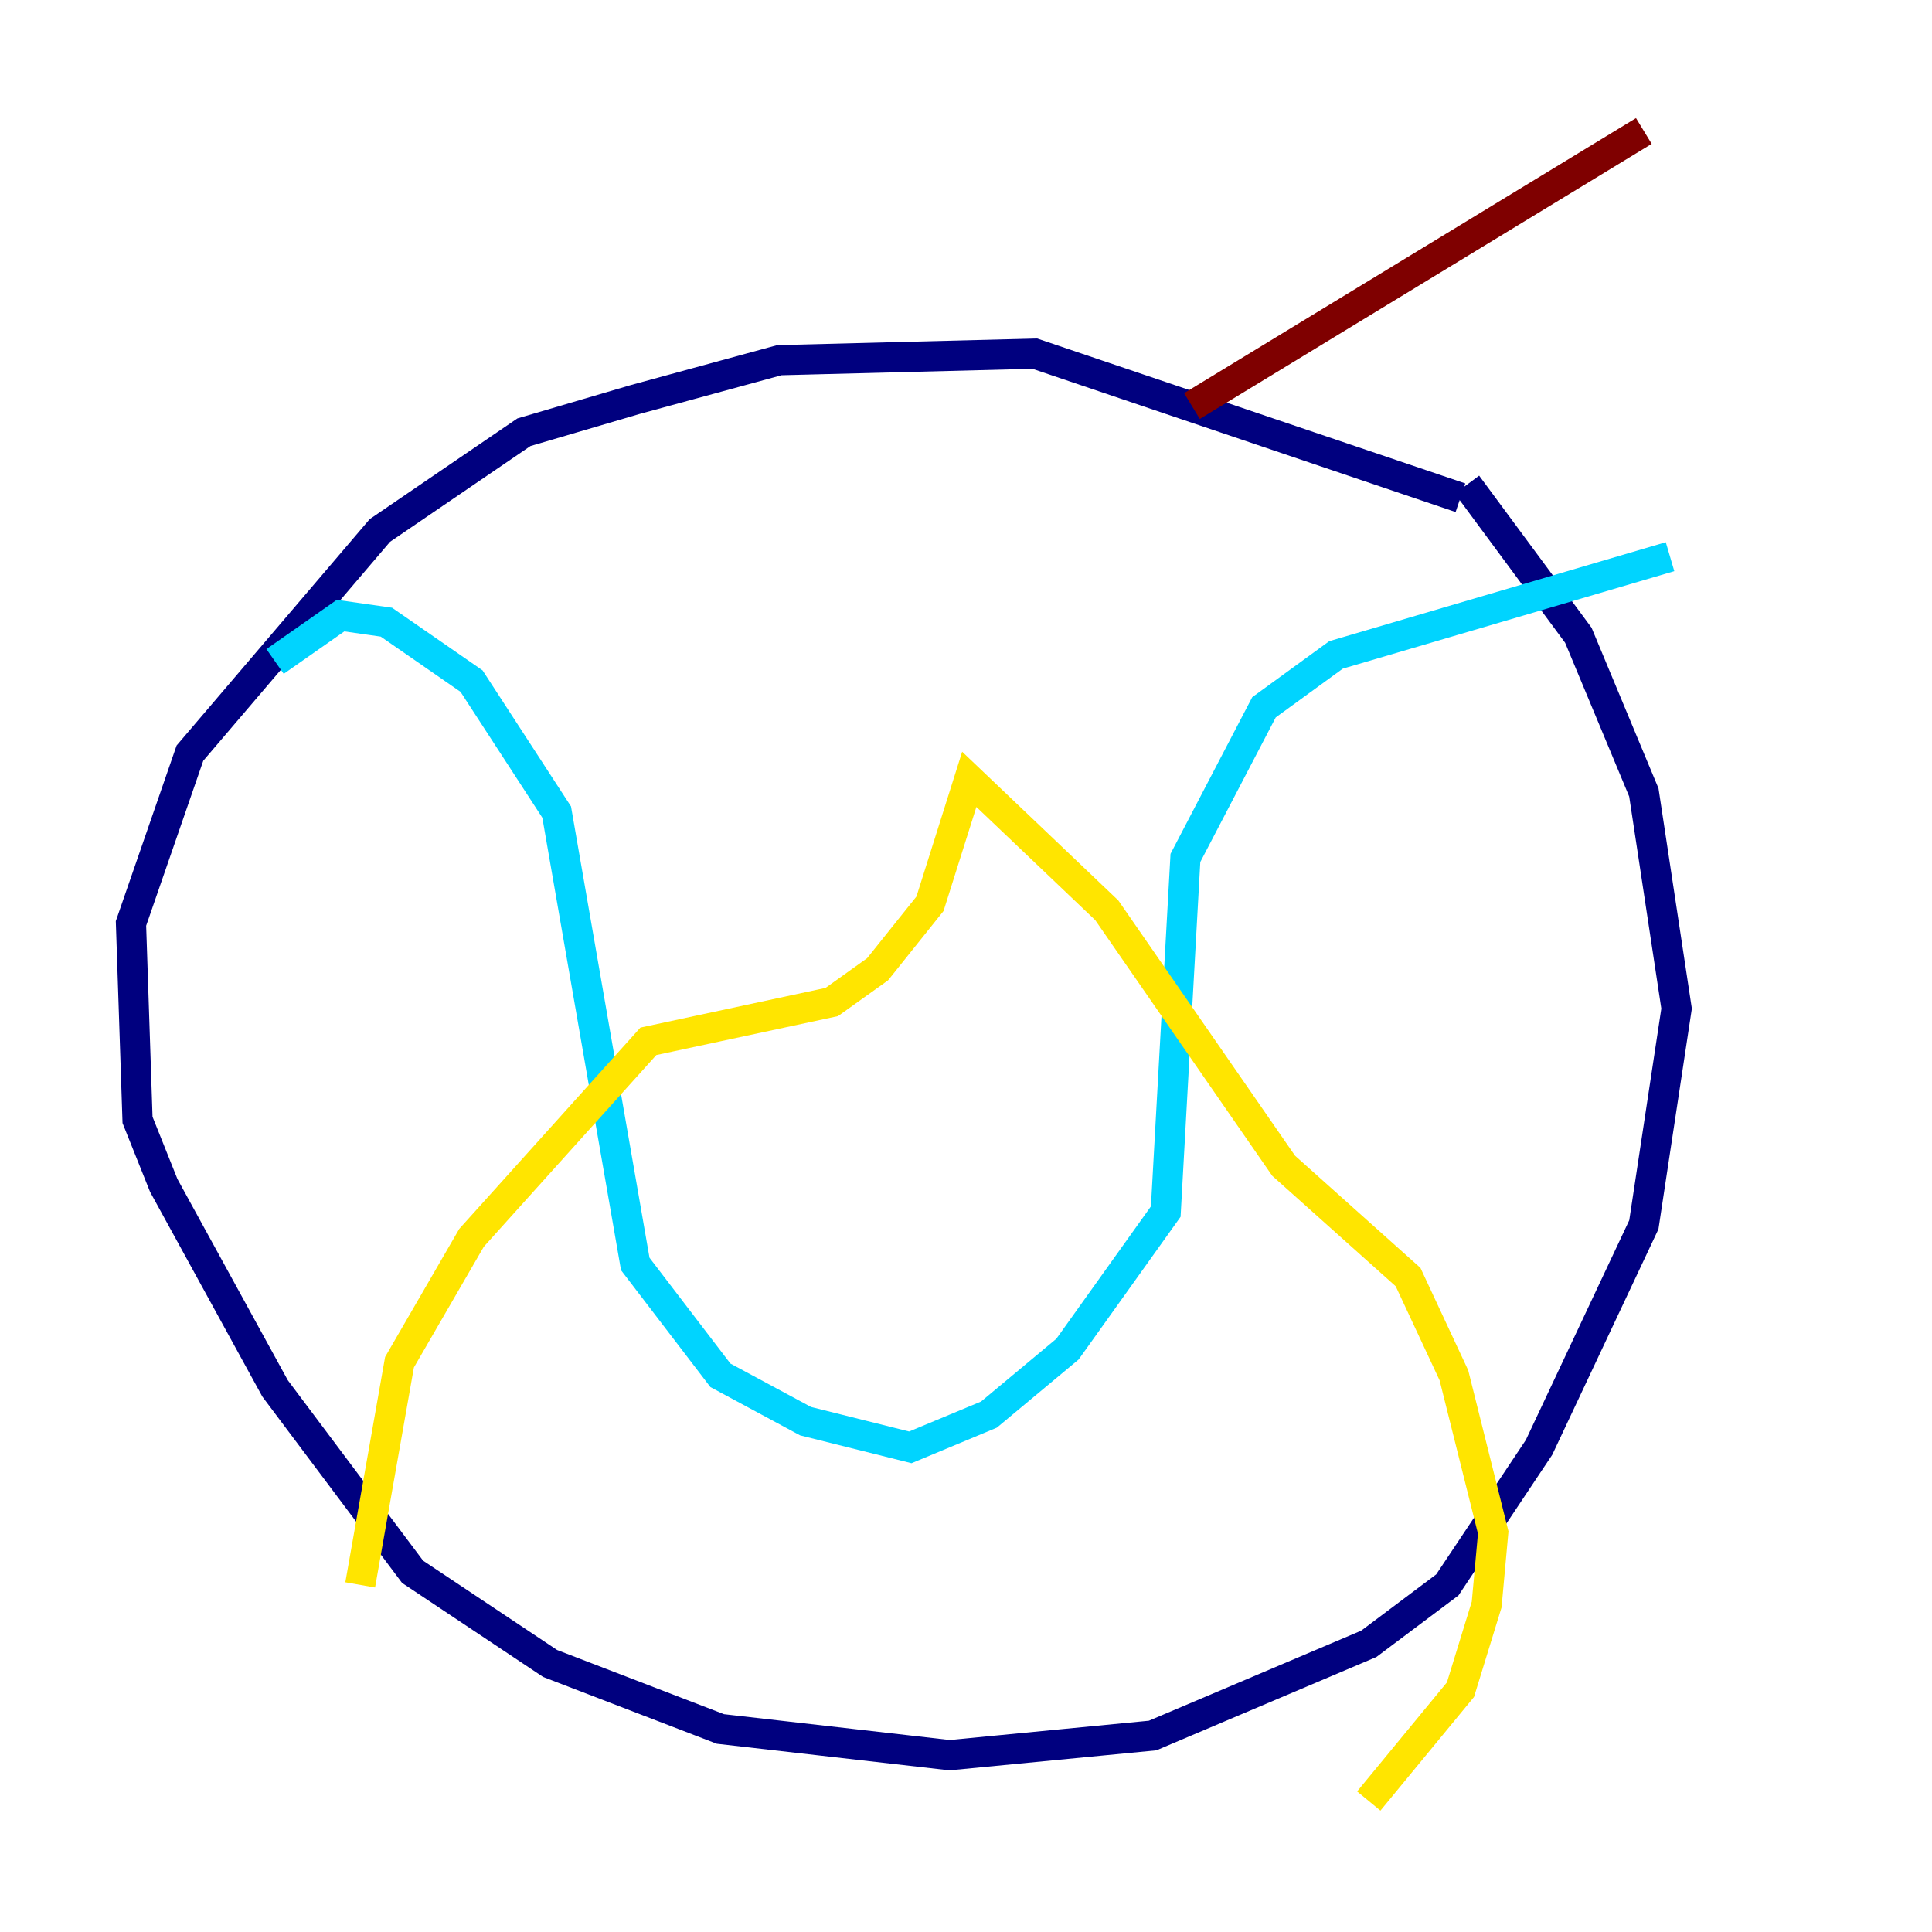 <?xml version="1.0" encoding="utf-8" ?>
<svg baseProfile="tiny" height="128" version="1.2" viewBox="0,0,128,128" width="128" xmlns="http://www.w3.org/2000/svg" xmlns:ev="http://www.w3.org/2001/xml-events" xmlns:xlink="http://www.w3.org/1999/xlink"><defs /><polyline fill="none" points="96.759,32.976 68.556,23.43 51.634,23.864 42.088,26.468 34.712,28.637 25.166,35.146 12.583,49.898 8.678,61.18 9.112,74.197 10.848,78.536 18.224,91.986 27.336,104.136 36.447,110.21 47.729,114.549 62.915,116.285 76.366,114.983 90.685,108.909 95.891,105.003 101.966,95.891 108.909,81.139 111.078,66.82 108.909,52.502 104.57,42.088 97.193,32.108" stroke="#00007f" stroke-width="2" /><polyline fill="none" points="18.224,43.824 22.563,40.786 25.6,41.22 31.241,45.125 36.881,53.803 42.088,83.742 47.729,91.119 53.37,94.156 60.312,95.891 65.519,93.722 70.725,89.383 77.234,80.271 78.536,56.841 83.742,46.861 88.515,43.39 110.644,36.881" stroke="#00d4ff" stroke-width="2" /><polyline fill="none" points="23.864,105.003 26.468,90.251 31.241,82.007 42.956,68.99 55.105,66.386 58.142,64.217 61.614,59.878 64.217,51.634 73.329,60.312 85.044,77.234 93.288,84.61 96.325,91.119 98.929,101.532 98.495,106.305 96.759,111.946 90.685,119.322" stroke="#ffe500" stroke-width="2" /><polyline fill="none" points="78.969,26.902 108.909,8.678" stroke="#7f0000" stroke-width="2" /></svg>